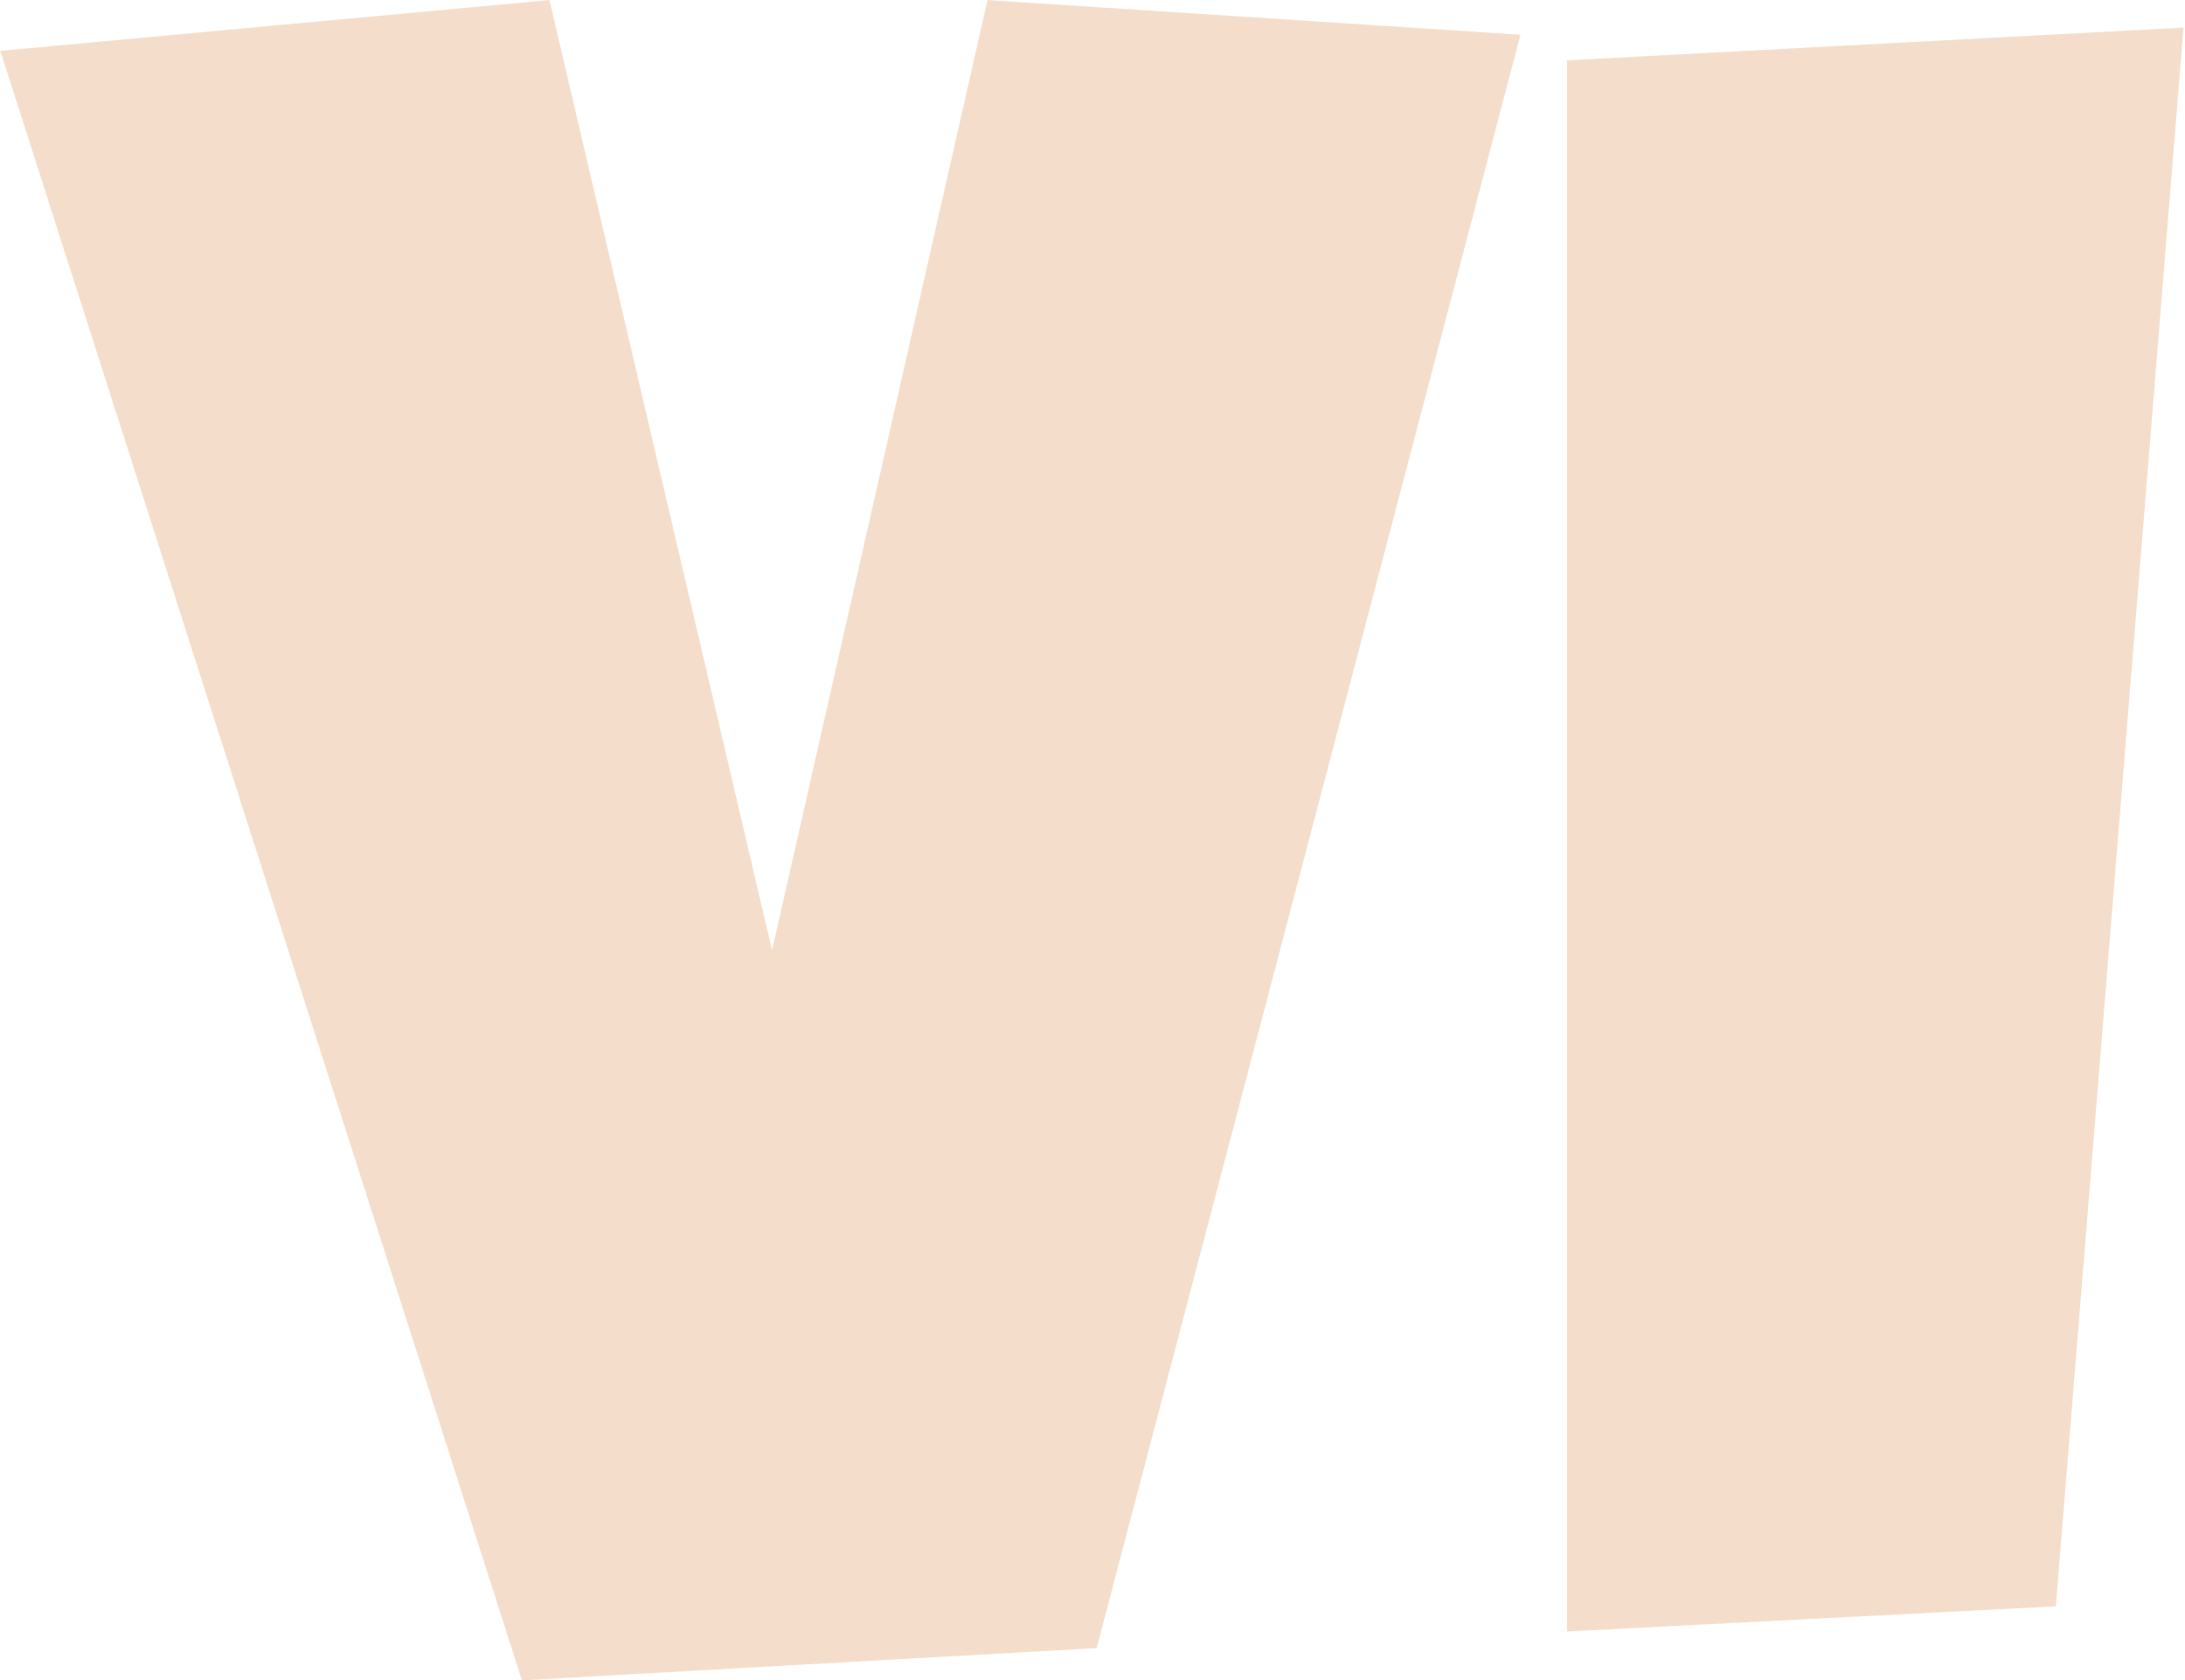 <svg xmlns="http://www.w3.org/2000/svg" version="1.1" xmlns:xlink="http://www.w3.org/1999/xlink" xmlns:svgjs="http://svgjs.dev/svgjs" width="2000" height="1538" viewBox="0 0 2000 1538"><g transform="matrix(1,0,0,1,-0.531,0)"><svg viewBox="0 0 260 200" data-background-color="#ffffff" preserveAspectRatio="xMidYMid meet" height="1538" width="2000" xmlns="http://www.w3.org/2000/svg" xmlns:xlink="http://www.w3.org/1999/xlink"><g id="tight-bounds" transform="matrix(1,0,0,1,0.069,-0)"><svg viewBox="0 0 259.862 200" height="200" width="259.862"><g><svg viewBox="0 0 259.862 200" height="200" width="259.862"><g><svg viewBox="0 0 259.862 200" height="200" width="259.862"><g id="textblocktransform"><svg viewBox="0 0 259.862 200" height="200" width="259.862" id="textblock"><g><svg viewBox="0 0 259.862 200" height="200" width="259.862"><g transform="matrix(1,0,0,1,0,0)"><svg width="259.862" viewBox="-0.93 -34.96 46 35.4" height="200" data-palette-color="#ed3b43"><path d="M19.87-34.96L31.1-34.23 22.17-0.24 10.06 0.44-0.93-33.89 10.64-34.96 15.33-14.94 19.87-34.96ZM32.08-33.69L45.07-34.38 42.38-1.12 32.08-0.59 32.08-33.69Z" opacity="1" transform="matrix(1,0,0,1,0,0)" fill="#f4decb" class="undefined-text-0" data-fill-palette-color="primary" id="text-0"></path></svg></g></svg></g></svg></g></svg></g></svg></g><defs></defs></svg><rect width="259.862" height="200" fill="none" stroke="none" visibility="hidden"></rect></g></svg></g></svg>